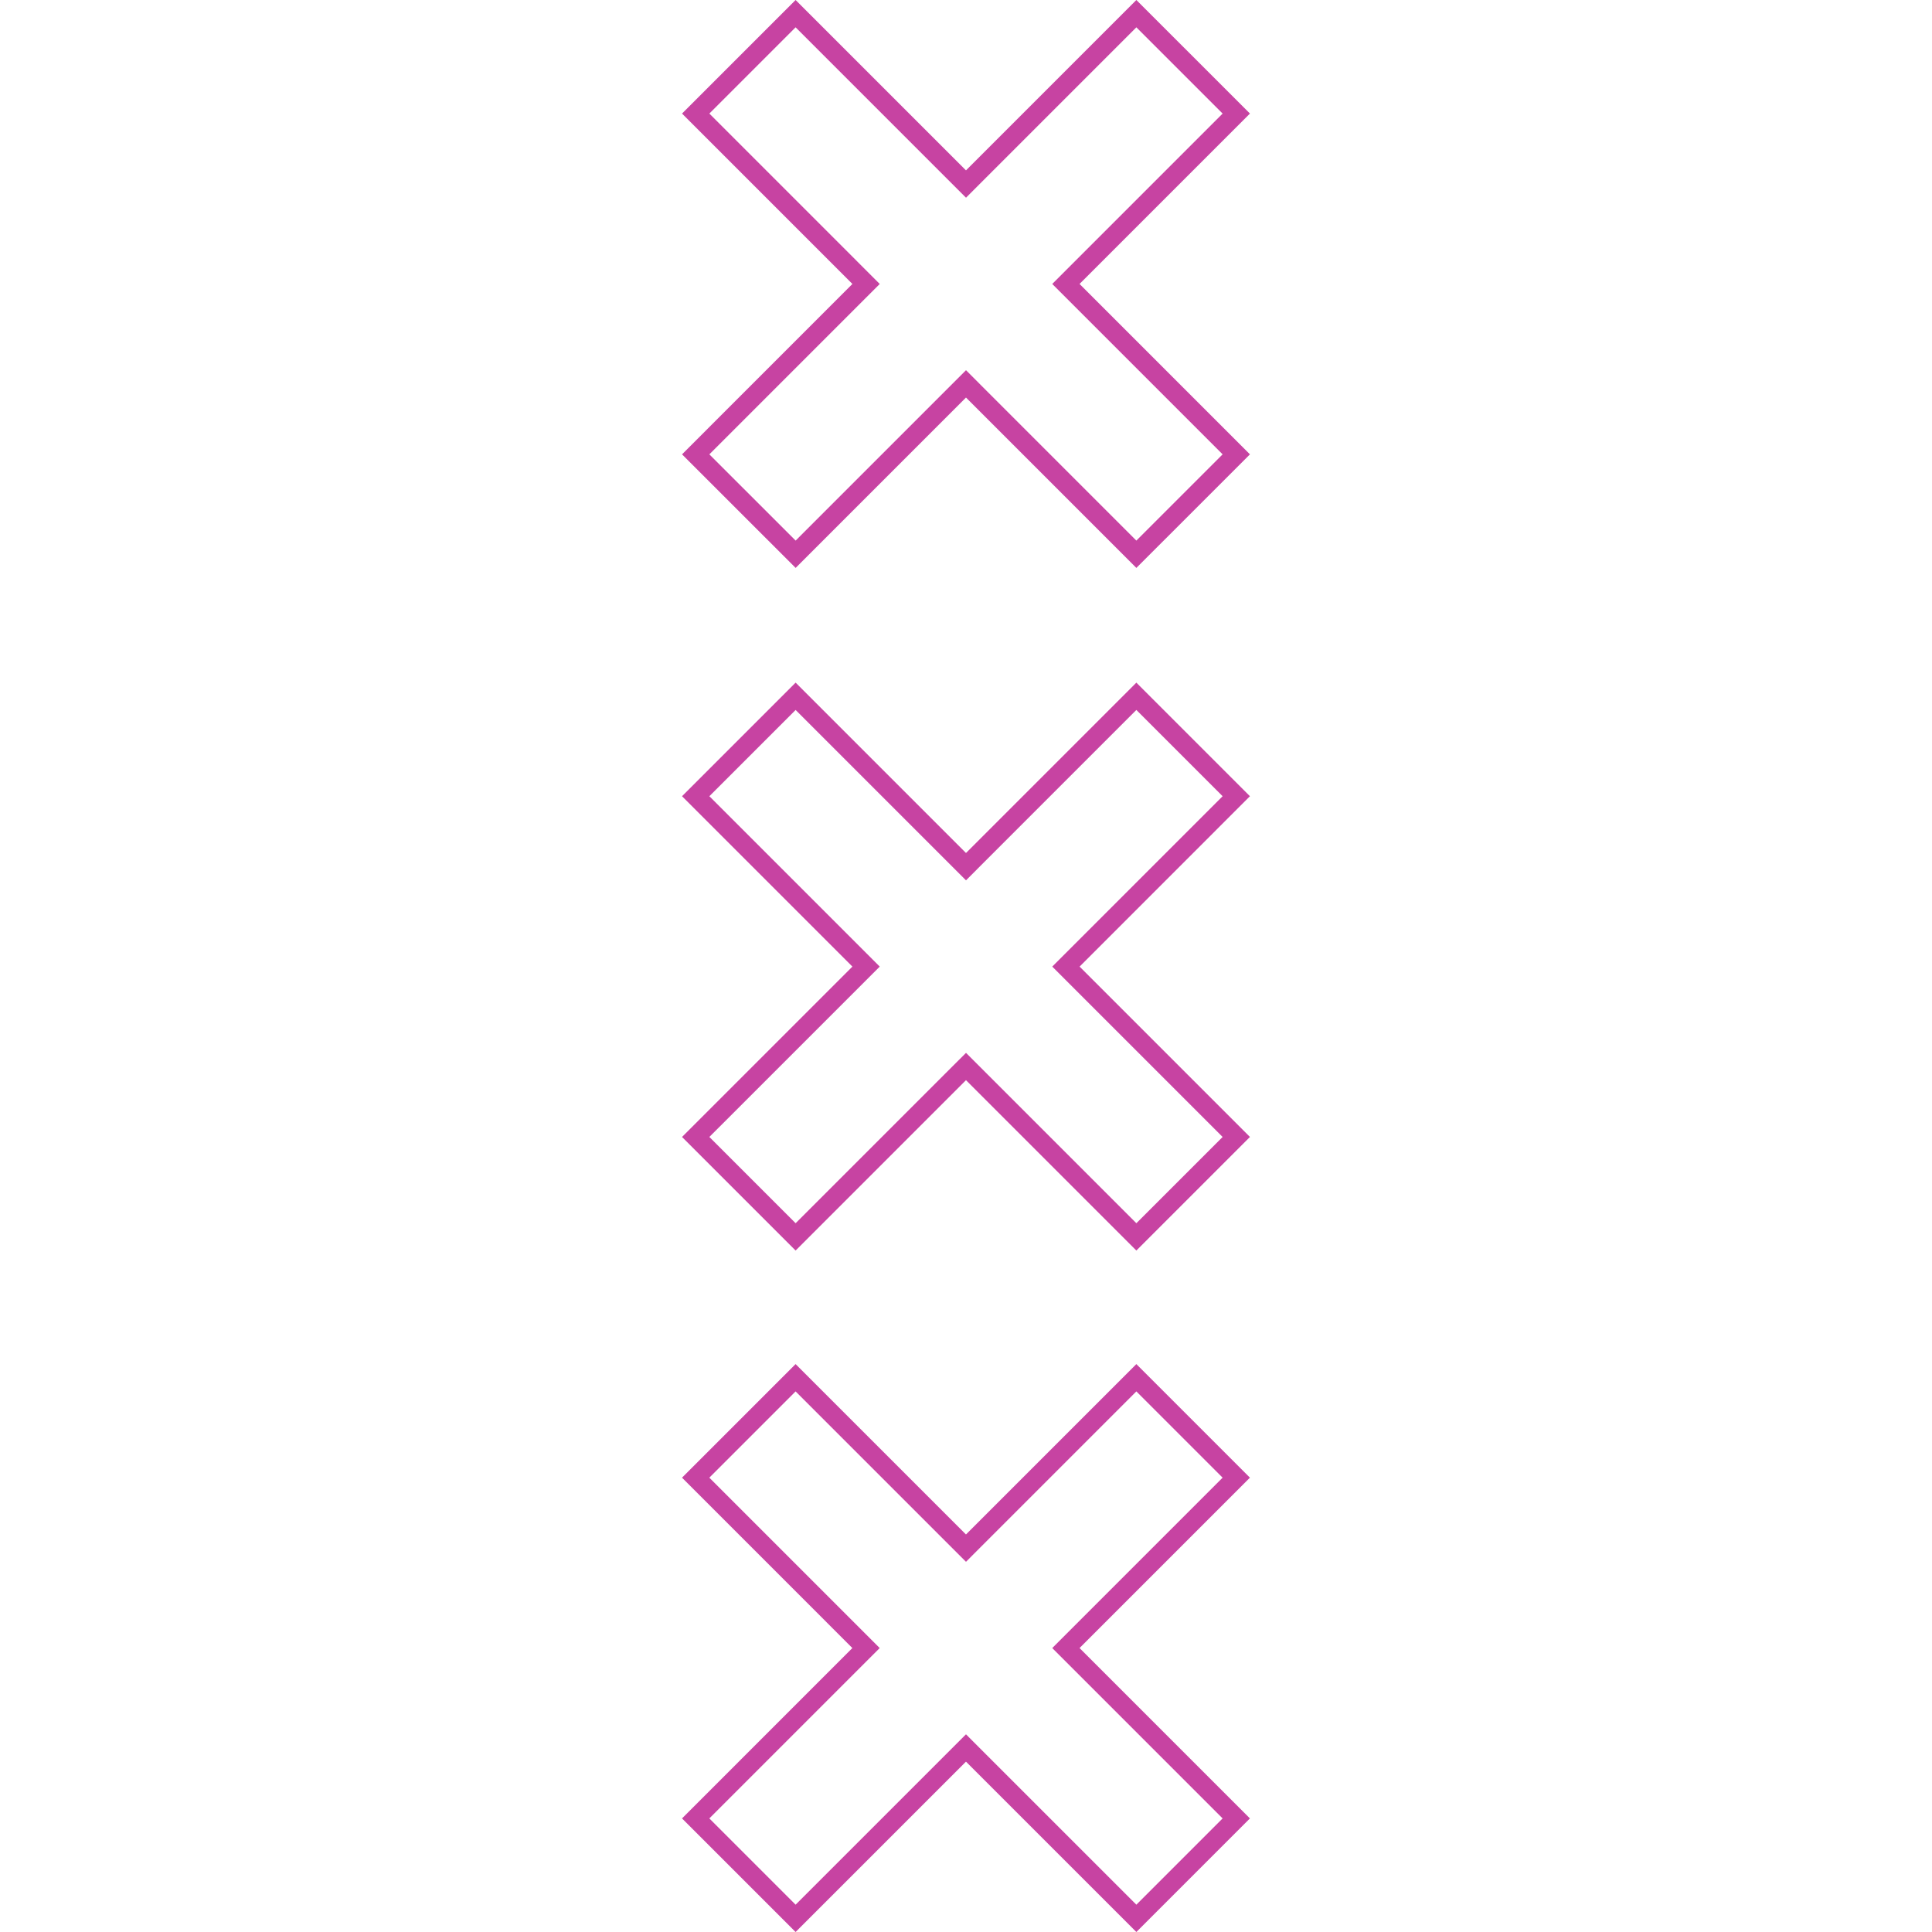 <svg width="100" height="100" viewBox="0 0 100 100" fill="none" xmlns="http://www.w3.org/2000/svg">
<g clip-path="url(#clip0_53_84)">
<path d="M44.472 84.949L36.008 76.484L41.18 71.312L49.645 79.777L49.999 80.131L50.352 79.777L58.818 71.312L63.989 76.484L55.524 84.949L55.171 85.303L55.524 85.656L63.989 94.121L58.818 99.293L50.352 90.829L49.999 90.475L49.645 90.829L41.18 99.293L36.008 94.121L44.472 85.656L44.826 85.303L44.472 84.949ZM36.009 5.878L41.18 0.707L49.646 9.172L50 9.526L50.353 9.172L58.818 0.707L63.99 5.878L55.524 14.344L55.171 14.698L55.524 15.051L63.99 23.517L58.818 28.688L50.353 20.223L50 19.869L49.646 20.223L41.182 28.688L36.009 23.517L44.474 15.051L44.828 14.698L44.474 14.344L36.009 5.878ZM50.353 44.505L58.818 36.04L63.99 41.212L55.526 49.677L55.172 50.031L55.526 50.385L63.99 58.849L58.818 64.021L50.353 55.556L50 55.203L49.646 55.556L41.181 64.021L36.009 58.849L44.474 50.385L44.828 50.031L44.474 49.677L36.009 41.212L41.181 36.04L49.646 44.505L50 44.859L50.353 44.505Z" stroke="#C743A2"/>
</g>
<defs>
<clipPath id="clip0_53_84">
<rect width="100" height="100" fill="white"/>
</clipPath>
</defs>
</svg>
